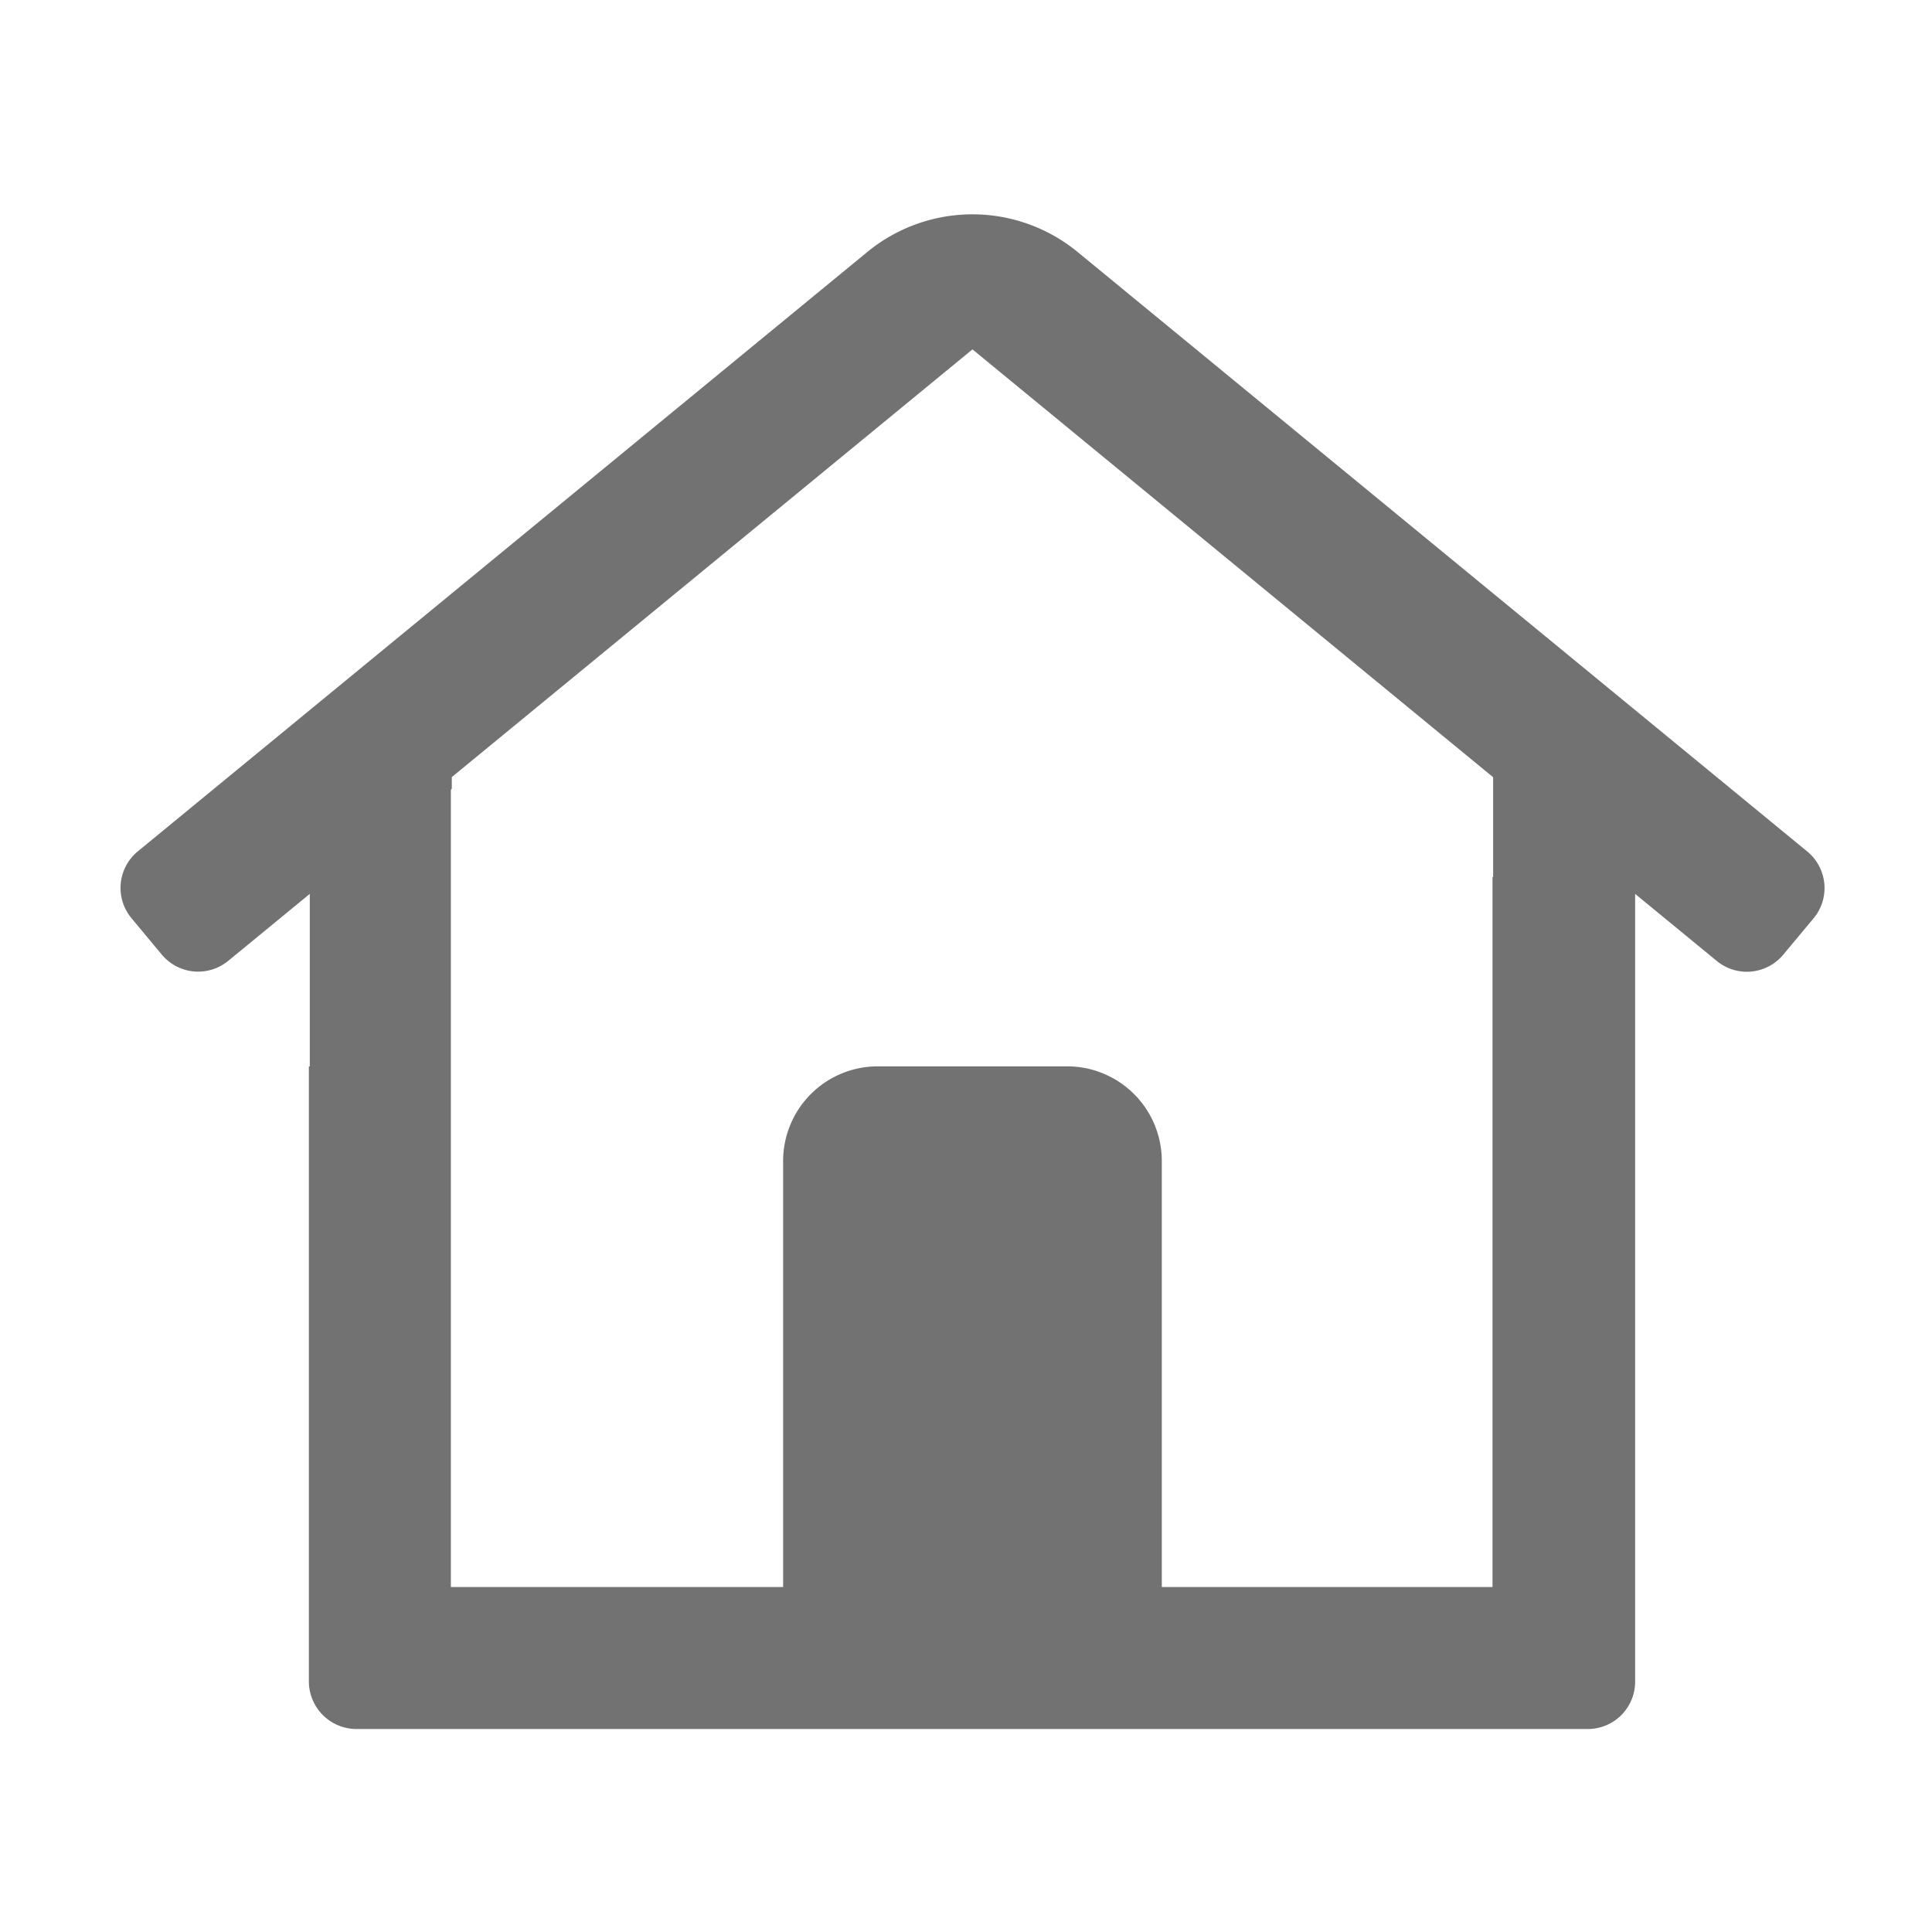 ﻿<?xml version='1.0' encoding='UTF-8'?>
<svg viewBox="-1.995 -3.55 32 31.997" xmlns="http://www.w3.org/2000/svg">
  <g transform="matrix(0.049, 0, 0, 0.049, 0, 0)">
    <path d="M570.24, 215.42L323.87, 13A56 56 0 0 0 252.12, 13L5.76, 215.42A16 16 0 0 0 3.76, 237.96L14, 250.26A16 16 0 0 0 36.53, 252.26L64, 229.71L64, 288L63.69, 288L63.69, 496A16.13 16.13 0 0 0 79.79, 512L496, 512A16 16 0 0 0 512, 496L512, 229.71L539.5, 252.3A16 16 0 0 0 562.03, 250.3L572.29, 238A16 16 0 0 0 570.24, 215.42zM464, 224L463.79, 224L463.79, 464L352, 464L352, 320A32 32 0 0 0 320, 288L256, 288A32 32 0 0 0 224, 320L224, 464L111.69, 464L111.69, 194.48L112, 194.23L112, 190.23L288, 45.65L464, 190.27z" fill="#727272" fill-opacity="1" class="Black" />
  </g>
</svg>